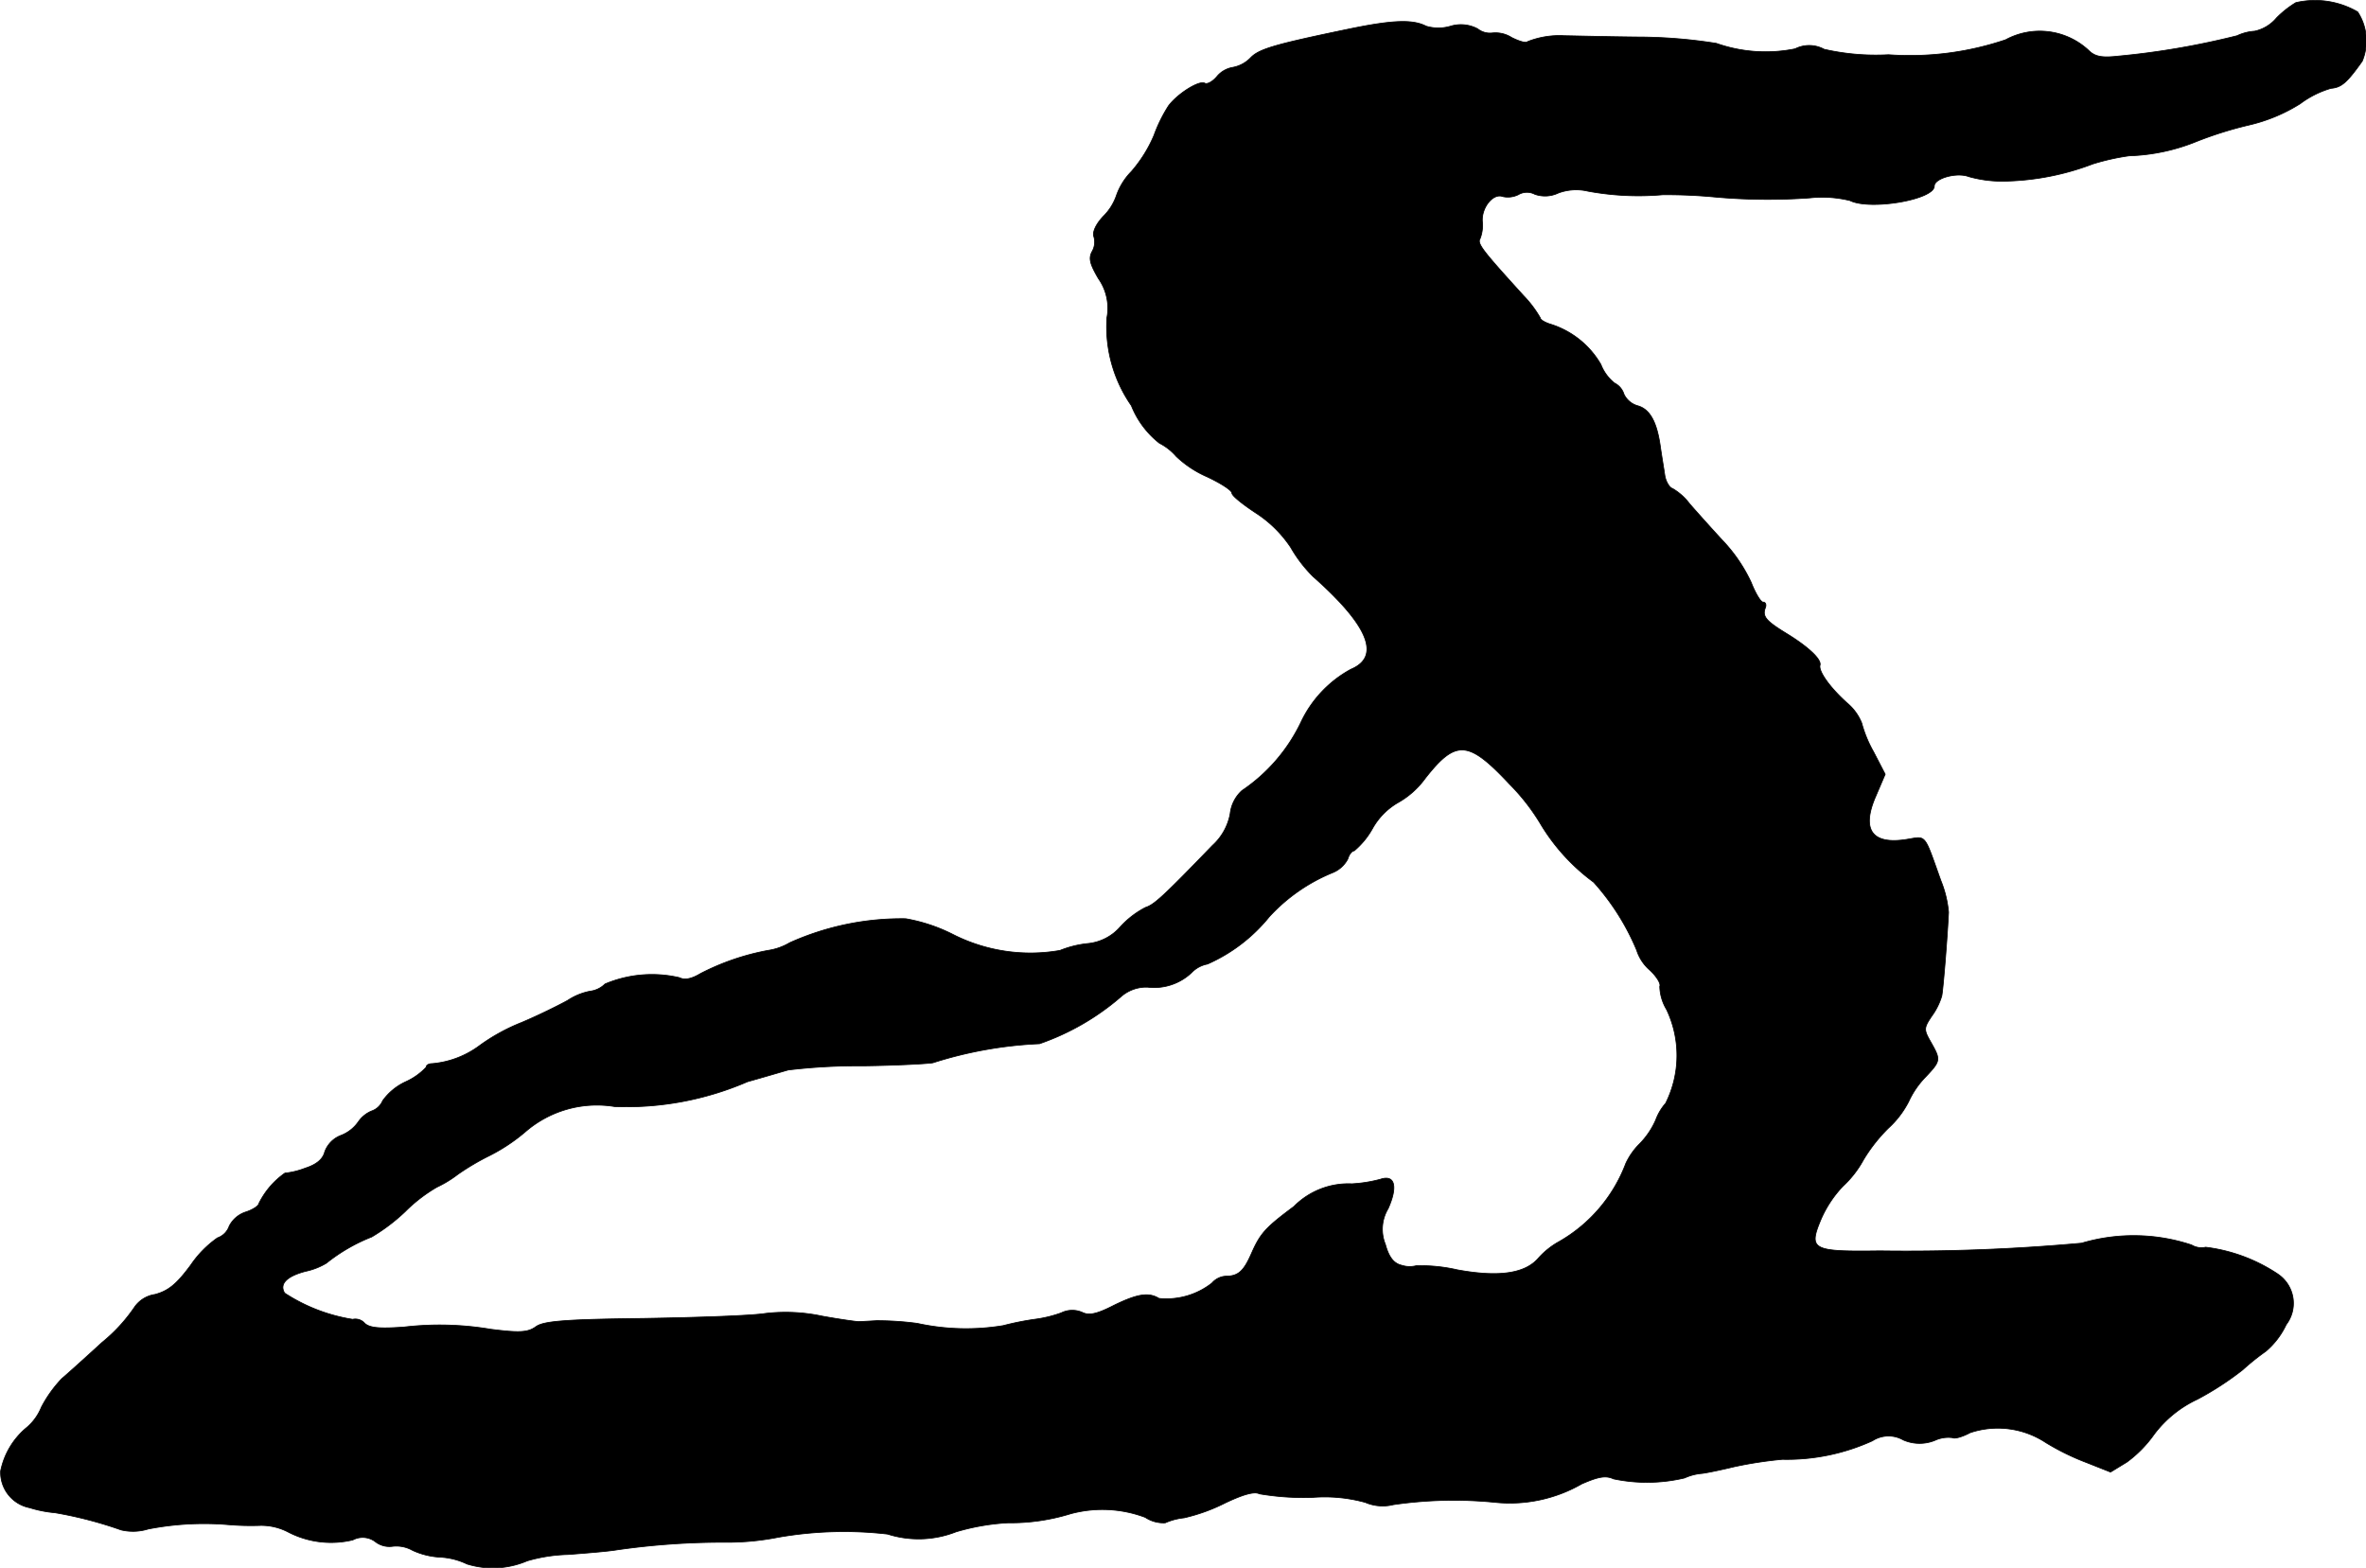 <?xml version="1.0" encoding="UTF-8"?>
<svg xmlns="http://www.w3.org/2000/svg"
     version="1.1"
     width="11.166mm"
     height="7.4mm"
     viewBox="0 0 31.652 20.977">
   <defs>
      <style type="text/css"><![CDATA[
      .a {
        stroke: #000;
        stroke-linecap: round;
        stroke-linejoin: round;
        stroke-width: 0.01px;
      }
    ]]></style>
   </defs>
   <path class="a"
         d="M30.714.035a1.321,1.321,0,0,0-.26.206.526.526,0,0,1-.291.176.648.648,0,0,0-.236.061,10.533,10.533,0,0,1-1.593.273c-.218.024-.309.006-.394-.079A.959.959,0,0,0,26.831.532,4.002,4.002,0,0,1,25.263.732a3.113,3.113,0,0,1-.86-.073.417.417,0,0,0-.388-.006,1.988,1.988,0,0,1-1.054-.073,6.8,6.8,0,0,0-1.06-.085C21.435.49,20.999.478,20.932.478a1.158,1.158,0,0,0-.497.079c-.018.024-.115-.006-.212-.055A.404.404,0,0,0,19.963.441a.265.265,0,0,1-.194-.055.476.476,0,0,0-.363-.036.575.575,0,0,1-.327,0c-.176-.091-.436-.085-1.024.036-.993.206-1.205.267-1.32.382a.445.445,0,0,1-.242.133.351.351,0,0,0-.212.121c-.061.073-.133.109-.164.091-.073-.042-.363.139-.485.303a1.975,1.975,0,0,0-.194.394,1.815,1.815,0,0,1-.303.485.869.869,0,0,0-.2.321.721.721,0,0,1-.176.279c-.097.103-.145.206-.127.267a.254.254,0,0,1-.024.206c-.048.091-.024.17.085.357a.689.689,0,0,1,.115.527,1.847,1.847,0,0,0,.327,1.175,1.207,1.207,0,0,0,.376.503.741.741,0,0,1,.224.176,1.425,1.425,0,0,0,.412.273c.182.085.333.182.333.218s.145.151.321.267a1.609,1.609,0,0,1,.466.46,1.834,1.834,0,0,0,.297.388c.739.654.915,1.072.509,1.242a1.567,1.567,0,0,0-.672.715,2.299,2.299,0,0,1-.787.909.491.491,0,0,0-.157.309.757.757,0,0,1-.236.424c-.666.69-.781.793-.896.83a1.202,1.202,0,0,0-.333.254.662.662,0,0,1-.448.23,1.371,1.371,0,0,0-.363.091,2.288,2.288,0,0,1-1.429-.212,2.249,2.249,0,0,0-.636-.212,3.651,3.651,0,0,0-1.551.321.798.798,0,0,1-.291.103,3.258,3.258,0,0,0-.902.309c-.121.073-.212.091-.285.055a1.617,1.617,0,0,0-.993.085.343.343,0,0,1-.2.097.816.816,0,0,0-.297.121c-.109.061-.388.2-.618.297a2.562,2.562,0,0,0-.563.309,1.24,1.24,0,0,1-.636.242c-.042,0-.079.018-.079.048a.858.858,0,0,1-.273.194.783.783,0,0,0-.309.254.248.248,0,0,1-.151.139.407.407,0,0,0-.176.145.502.502,0,0,1-.236.182.372.372,0,0,0-.212.218c-.024.097-.109.17-.26.218a1.061,1.061,0,0,1-.273.067,1.078,1.078,0,0,0-.351.412c0,.024-.079.079-.176.109a.38.38,0,0,0-.218.188.254.254,0,0,1-.157.157,1.412,1.412,0,0,0-.357.363c-.188.254-.297.345-.478.394a.404.404,0,0,0-.279.176,2.201,2.201,0,0,1-.43.466c-.218.2-.46.418-.539.485a1.677,1.677,0,0,0-.273.382.701.701,0,0,1-.212.285,1.019,1.019,0,0,0-.333.569.481.481,0,0,0,.388.491,1.585,1.585,0,0,0,.339.067,5.339,5.339,0,0,1,.884.23.684.684,0,0,0,.363-.012,3.9,3.9,0,0,1,1.054-.06,3.591,3.591,0,0,0,.448.012.782.782,0,0,1,.376.091,1.245,1.245,0,0,0,.86.103.28.28,0,0,1,.309.03.307.307,0,0,0,.224.055.442.442,0,0,1,.267.055,1.006,1.006,0,0,0,.376.091.939.939,0,0,1,.351.091,1.168,1.168,0,0,0,.806-.042,2.144,2.144,0,0,1,.545-.085c.242-.018.533-.042.648-.061a9.986,9.986,0,0,1,1.423-.103,3.543,3.543,0,0,0,.745-.067,5.119,5.119,0,0,1,1.46-.042,1.368,1.368,0,0,0,.915-.03,3.008,3.008,0,0,1,.697-.121,2.718,2.718,0,0,0,.836-.121,1.625,1.625,0,0,1,.999.048.441.441,0,0,0,.267.073.858.858,0,0,1,.254-.067,2.406,2.406,0,0,0,.551-.2c.23-.109.388-.157.454-.121a3.51,3.51,0,0,0,.715.048,2.049,2.049,0,0,1,.703.067.59.59,0,0,0,.376.03,5.597,5.597,0,0,1,1.369-.03,1.928,1.928,0,0,0,1.151-.248c.224-.097.321-.115.424-.067a2.178,2.178,0,0,0,.951-.012.701.701,0,0,1,.236-.061c.091-.012.285-.055.436-.091a5.449,5.449,0,0,1,.636-.097,2.764,2.764,0,0,0,1.205-.248.395.395,0,0,1,.412-.012.542.542,0,0,0,.424.006.43.43,0,0,1,.236-.036c.03.018.133-.012.236-.067a1.166,1.166,0,0,1,1.012.133,3.271,3.271,0,0,0,.545.267l.321.127.218-.133a1.621,1.621,0,0,0,.363-.369,1.533,1.533,0,0,1,.581-.472,4.055,4.055,0,0,0,.606-.394,3.263,3.263,0,0,1,.309-.248,1.055,1.055,0,0,0,.273-.357.471.471,0,0,0-.09-.661l-.025-.018a2.231,2.231,0,0,0-.963-.357.256.256,0,0,1-.188-.03,2.457,2.457,0,0,0-1.472-.024,25.98,25.98,0,0,1-2.695.103c-.915.012-.963-.012-.787-.43a1.518,1.518,0,0,1,.291-.436,1.372,1.372,0,0,0,.273-.351,2.155,2.155,0,0,1,.333-.424,1.257,1.257,0,0,0,.273-.357,1.165,1.165,0,0,1,.224-.327c.206-.218.206-.23.073-.466-.097-.17-.097-.188.012-.351a.888.888,0,0,0,.133-.267c.018-.079.073-.757.091-1.121a1.47,1.47,0,0,0-.103-.424c-.23-.642-.188-.594-.46-.551-.46.073-.606-.127-.412-.575l.127-.297-.157-.303a1.651,1.651,0,0,1-.157-.382.677.677,0,0,0-.194-.267c-.236-.212-.388-.43-.363-.509.018-.079-.157-.242-.442-.418-.279-.17-.333-.23-.291-.345.018-.042.006-.079-.03-.079-.03,0-.103-.121-.157-.26a2.112,2.112,0,0,0-.388-.569c-.157-.17-.351-.388-.436-.485a.774.774,0,0,0-.23-.206c-.042-.012-.091-.097-.103-.176-.012-.085-.042-.26-.061-.394-.048-.333-.145-.497-.309-.539a.293.293,0,0,1-.176-.151.249.249,0,0,0-.127-.151.59.59,0,0,1-.182-.248,1.187,1.187,0,0,0-.672-.539c-.079-.024-.139-.061-.139-.085a1.507,1.507,0,0,0-.224-.297c-.545-.6-.624-.697-.581-.763a.491.491,0,0,0,.03-.23c-.012-.188.145-.382.273-.333a.318.318,0,0,0,.206-.024.228.228,0,0,1,.224-.006.414.414,0,0,0,.315-.018.685.685,0,0,1,.394-.024,3.714,3.714,0,0,0,.999.048,6.922,6.922,0,0,1,.697.03,7.898,7.898,0,0,0,1.272.012,1.554,1.554,0,0,1,.539.036c.267.133,1.127-.012,1.127-.194,0-.103.297-.188.46-.127a1.646,1.646,0,0,0,.491.061,3.486,3.486,0,0,0,1.169-.23,3.087,3.087,0,0,1,.485-.109,2.607,2.607,0,0,0,.909-.194,5.04,5.04,0,0,1,.697-.218,2.239,2.239,0,0,0,.684-.285,1.284,1.284,0,0,1,.412-.206c.139-.012.212-.073.418-.363a.706.706,0,0,0-.061-.66A1.136,1.136,0,0,0,30.714.035ZM20.193,10.49a2.811,2.811,0,0,1,.43.557,2.676,2.676,0,0,0,.697.757,3.2,3.2,0,0,1,.575.909.588.588,0,0,0,.176.267c.091.085.151.182.133.218a.633.633,0,0,0,.091.309,1.431,1.431,0,0,1-.012,1.254.709.709,0,0,0-.133.224,1.065,1.065,0,0,1-.218.321.905.905,0,0,0-.182.26,2.03,2.03,0,0,1-.896,1.048,1.055,1.055,0,0,0-.267.212c-.176.212-.527.267-1.09.164a2.182,2.182,0,0,0-.551-.055.354.354,0,0,1-.194-.006c-.103-.024-.17-.103-.218-.279a.535.535,0,0,1,.036-.478c.133-.297.091-.46-.103-.394a1.864,1.864,0,0,1-.382.061,1.026,1.026,0,0,0-.775.303c-.382.285-.448.357-.569.63-.103.236-.176.303-.345.303a.264.264,0,0,0-.182.091.984.984,0,0,1-.709.206c-.139-.085-.291-.061-.612.097-.224.115-.327.133-.412.091a.335.335,0,0,0-.285.006,1.655,1.655,0,0,1-.351.085,3.729,3.729,0,0,0-.424.085,3.044,3.044,0,0,1-1.151-.03,4.11,4.11,0,0,0-.545-.036c-.097.006-.206.012-.242.012-.03,0-.248-.03-.485-.073a2.341,2.341,0,0,0-.757-.036c-.182.03-.921.055-1.635.067-1.048.012-1.333.036-1.435.109-.109.079-.218.085-.606.036a4.098,4.098,0,0,0-1.157-.03c-.327.024-.46.012-.527-.048a.167.167,0,0,0-.164-.055,2.328,2.328,0,0,1-.909-.351c-.073-.121.024-.224.279-.291a.904.904,0,0,0,.279-.109,2.326,2.326,0,0,1,.606-.351,2.492,2.492,0,0,0,.448-.339,2.053,2.053,0,0,1,.424-.327,1.516,1.516,0,0,0,.279-.17,3.304,3.304,0,0,1,.43-.254,2.418,2.418,0,0,0,.473-.315,1.462,1.462,0,0,1,1.199-.339,4.082,4.082,0,0,0,1.775-.333c.218-.061.46-.133.545-.157a7.89,7.89,0,0,1,.999-.055c.466-.006.89-.03.939-.042a5.467,5.467,0,0,1,1.423-.254,3.324,3.324,0,0,0,1.084-.624.513.513,0,0,1,.363-.133.728.728,0,0,0,.588-.194.391.391,0,0,1,.212-.115,2.208,2.208,0,0,0,.83-.636,2.366,2.366,0,0,1,.848-.588.397.397,0,0,0,.2-.182c.018-.061.055-.109.085-.109a1.068,1.068,0,0,0,.248-.303.915.915,0,0,1,.333-.339,1.141,1.141,0,0,0,.369-.327C19.478,9.89,19.642,9.902,20.193,10.49Z"/>
</svg>
